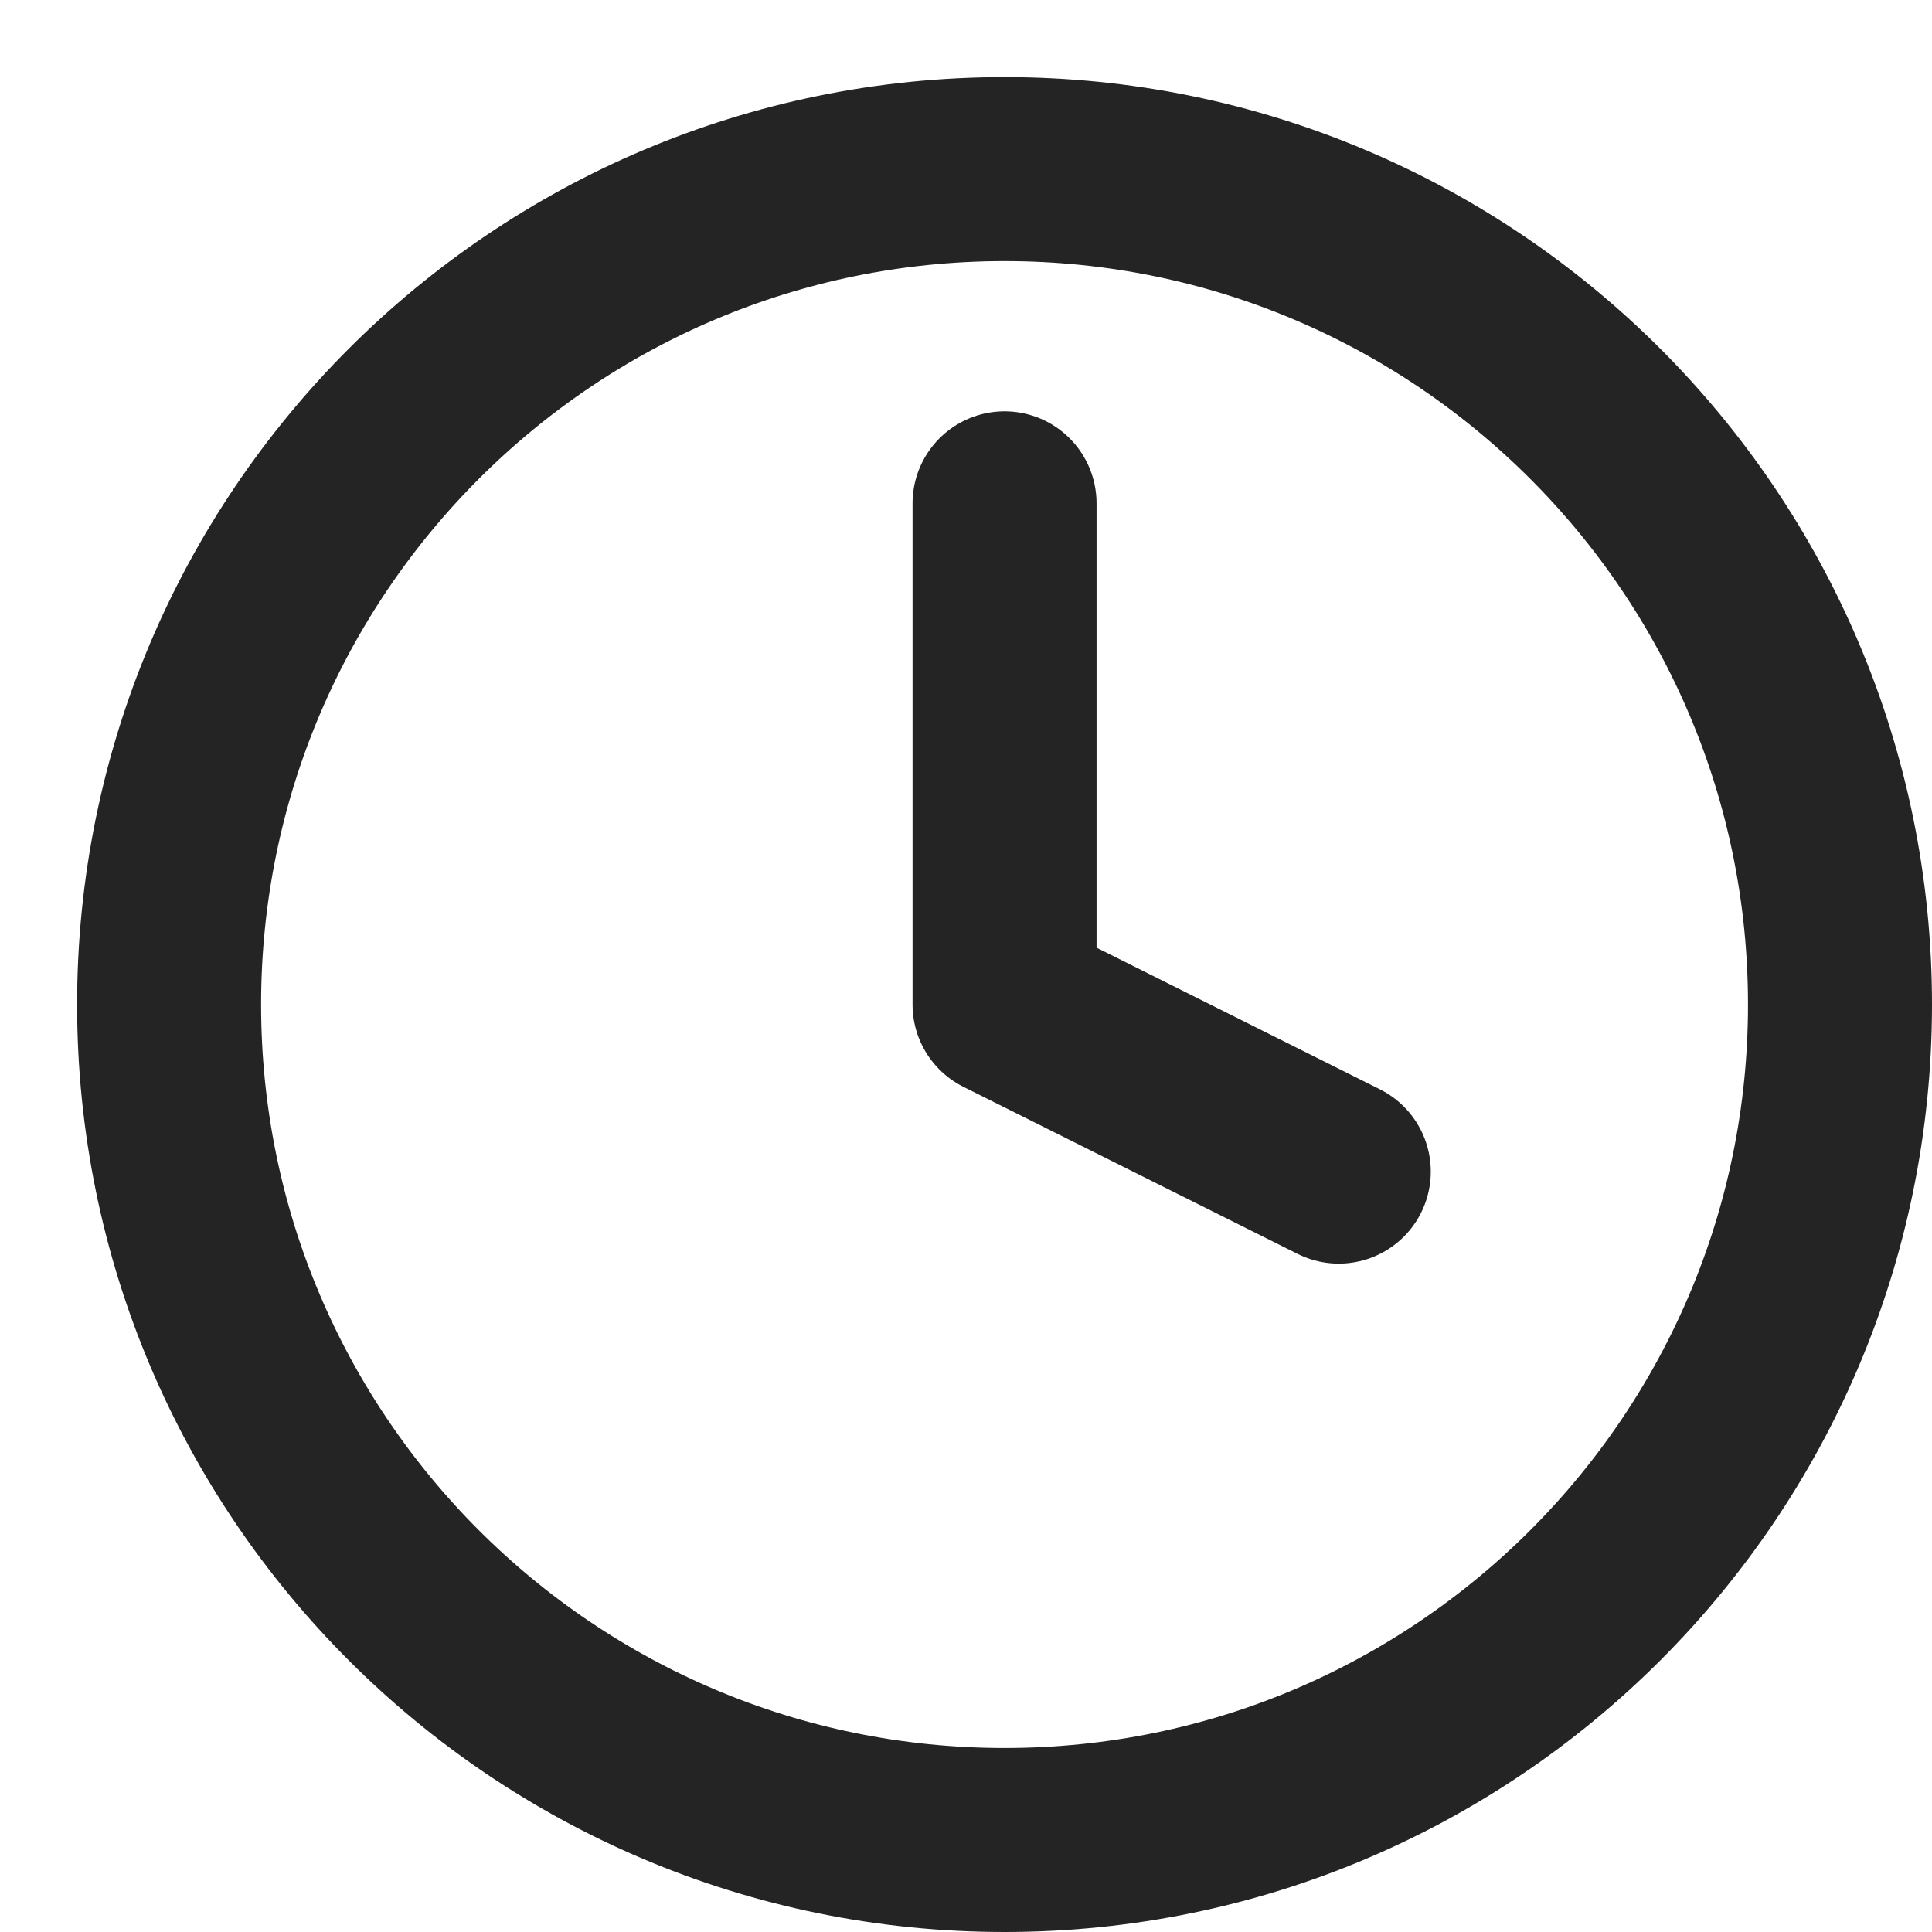 <svg width="21" height="21" viewBox="0 0 21 21" fill="none" xmlns="http://www.w3.org/2000/svg">
<path d="M10.919 20C15.934 20 20 15.934 20 10.919C20 5.904 15.934 1.838 10.919 1.838C5.904 1.838 1.838 5.904 1.838 10.919C1.838 15.934 5.904 20 10.919 20Z" stroke="#242424" stroke-width="2" stroke-linecap="round" stroke-linejoin="round"/>
<path d="M10.919 5.471V10.919L14.552 12.735" stroke="#242424" stroke-width="2" stroke-linecap="round" stroke-linejoin="round"/>
</svg>
